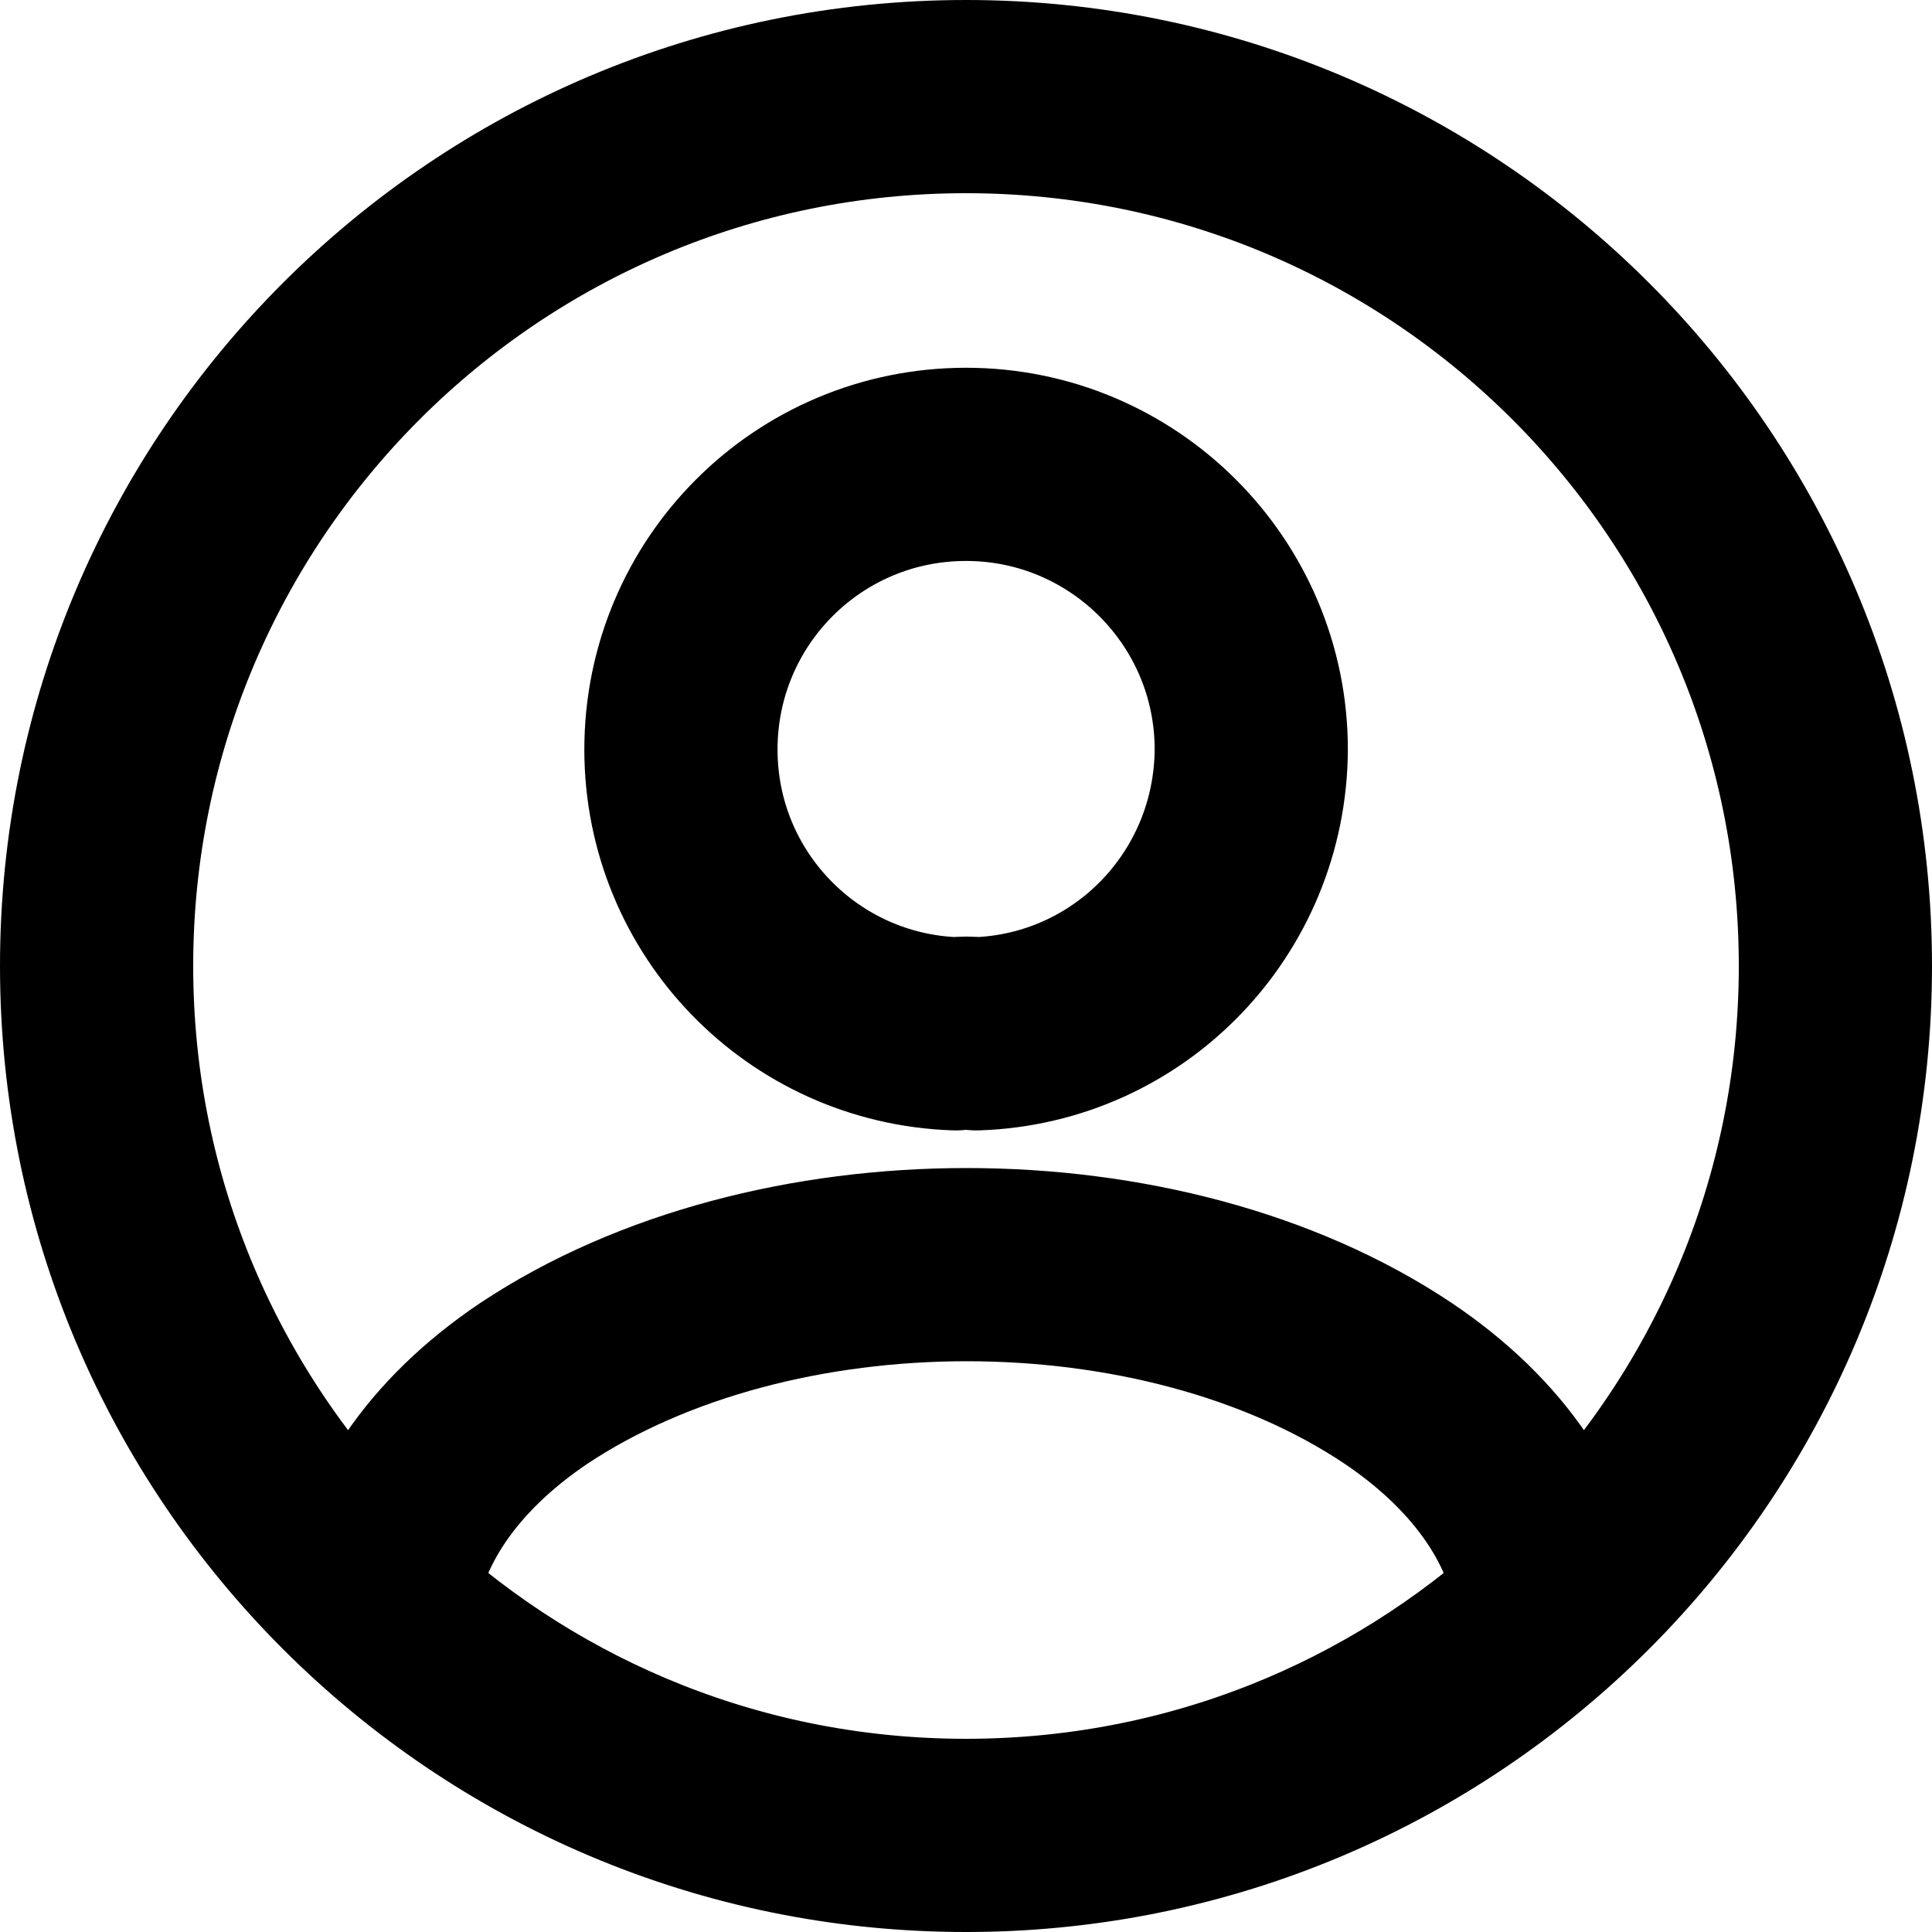 <svg width="20" height="20" viewBox="0 0 20 20" fill="none" xmlns="http://www.w3.org/2000/svg">
<path d="M10 19C12.34 19 14.464 18.109 16.066 16.642C15.976 15.796 15.436 14.968 14.473 14.32C12.025 12.682 7.993 12.682 5.527 14.32C4.564 14.968 4.024 15.796 3.934 16.642C5.536 18.109 7.66 19 10 19ZM10 19C14.97 19 19 14.97 19 10C19 5.029 14.97 1 10 1C5.029 1 1 5.029 1 10C1 14.97 5.029 19 10 19ZM10.109 10.702C10.046 10.693 9.965 10.693 9.893 10.702C8.309 10.648 7.049 9.352 7.049 7.759C7.049 6.13 8.363 4.807 10.001 4.807C11.63 4.807 12.953 6.13 12.953 7.759C12.944 9.352 11.693 10.648 10.109 10.702Z" stroke="black" stroke-width="2" stroke-linecap="round" stroke-linejoin="round"/>
</svg>
